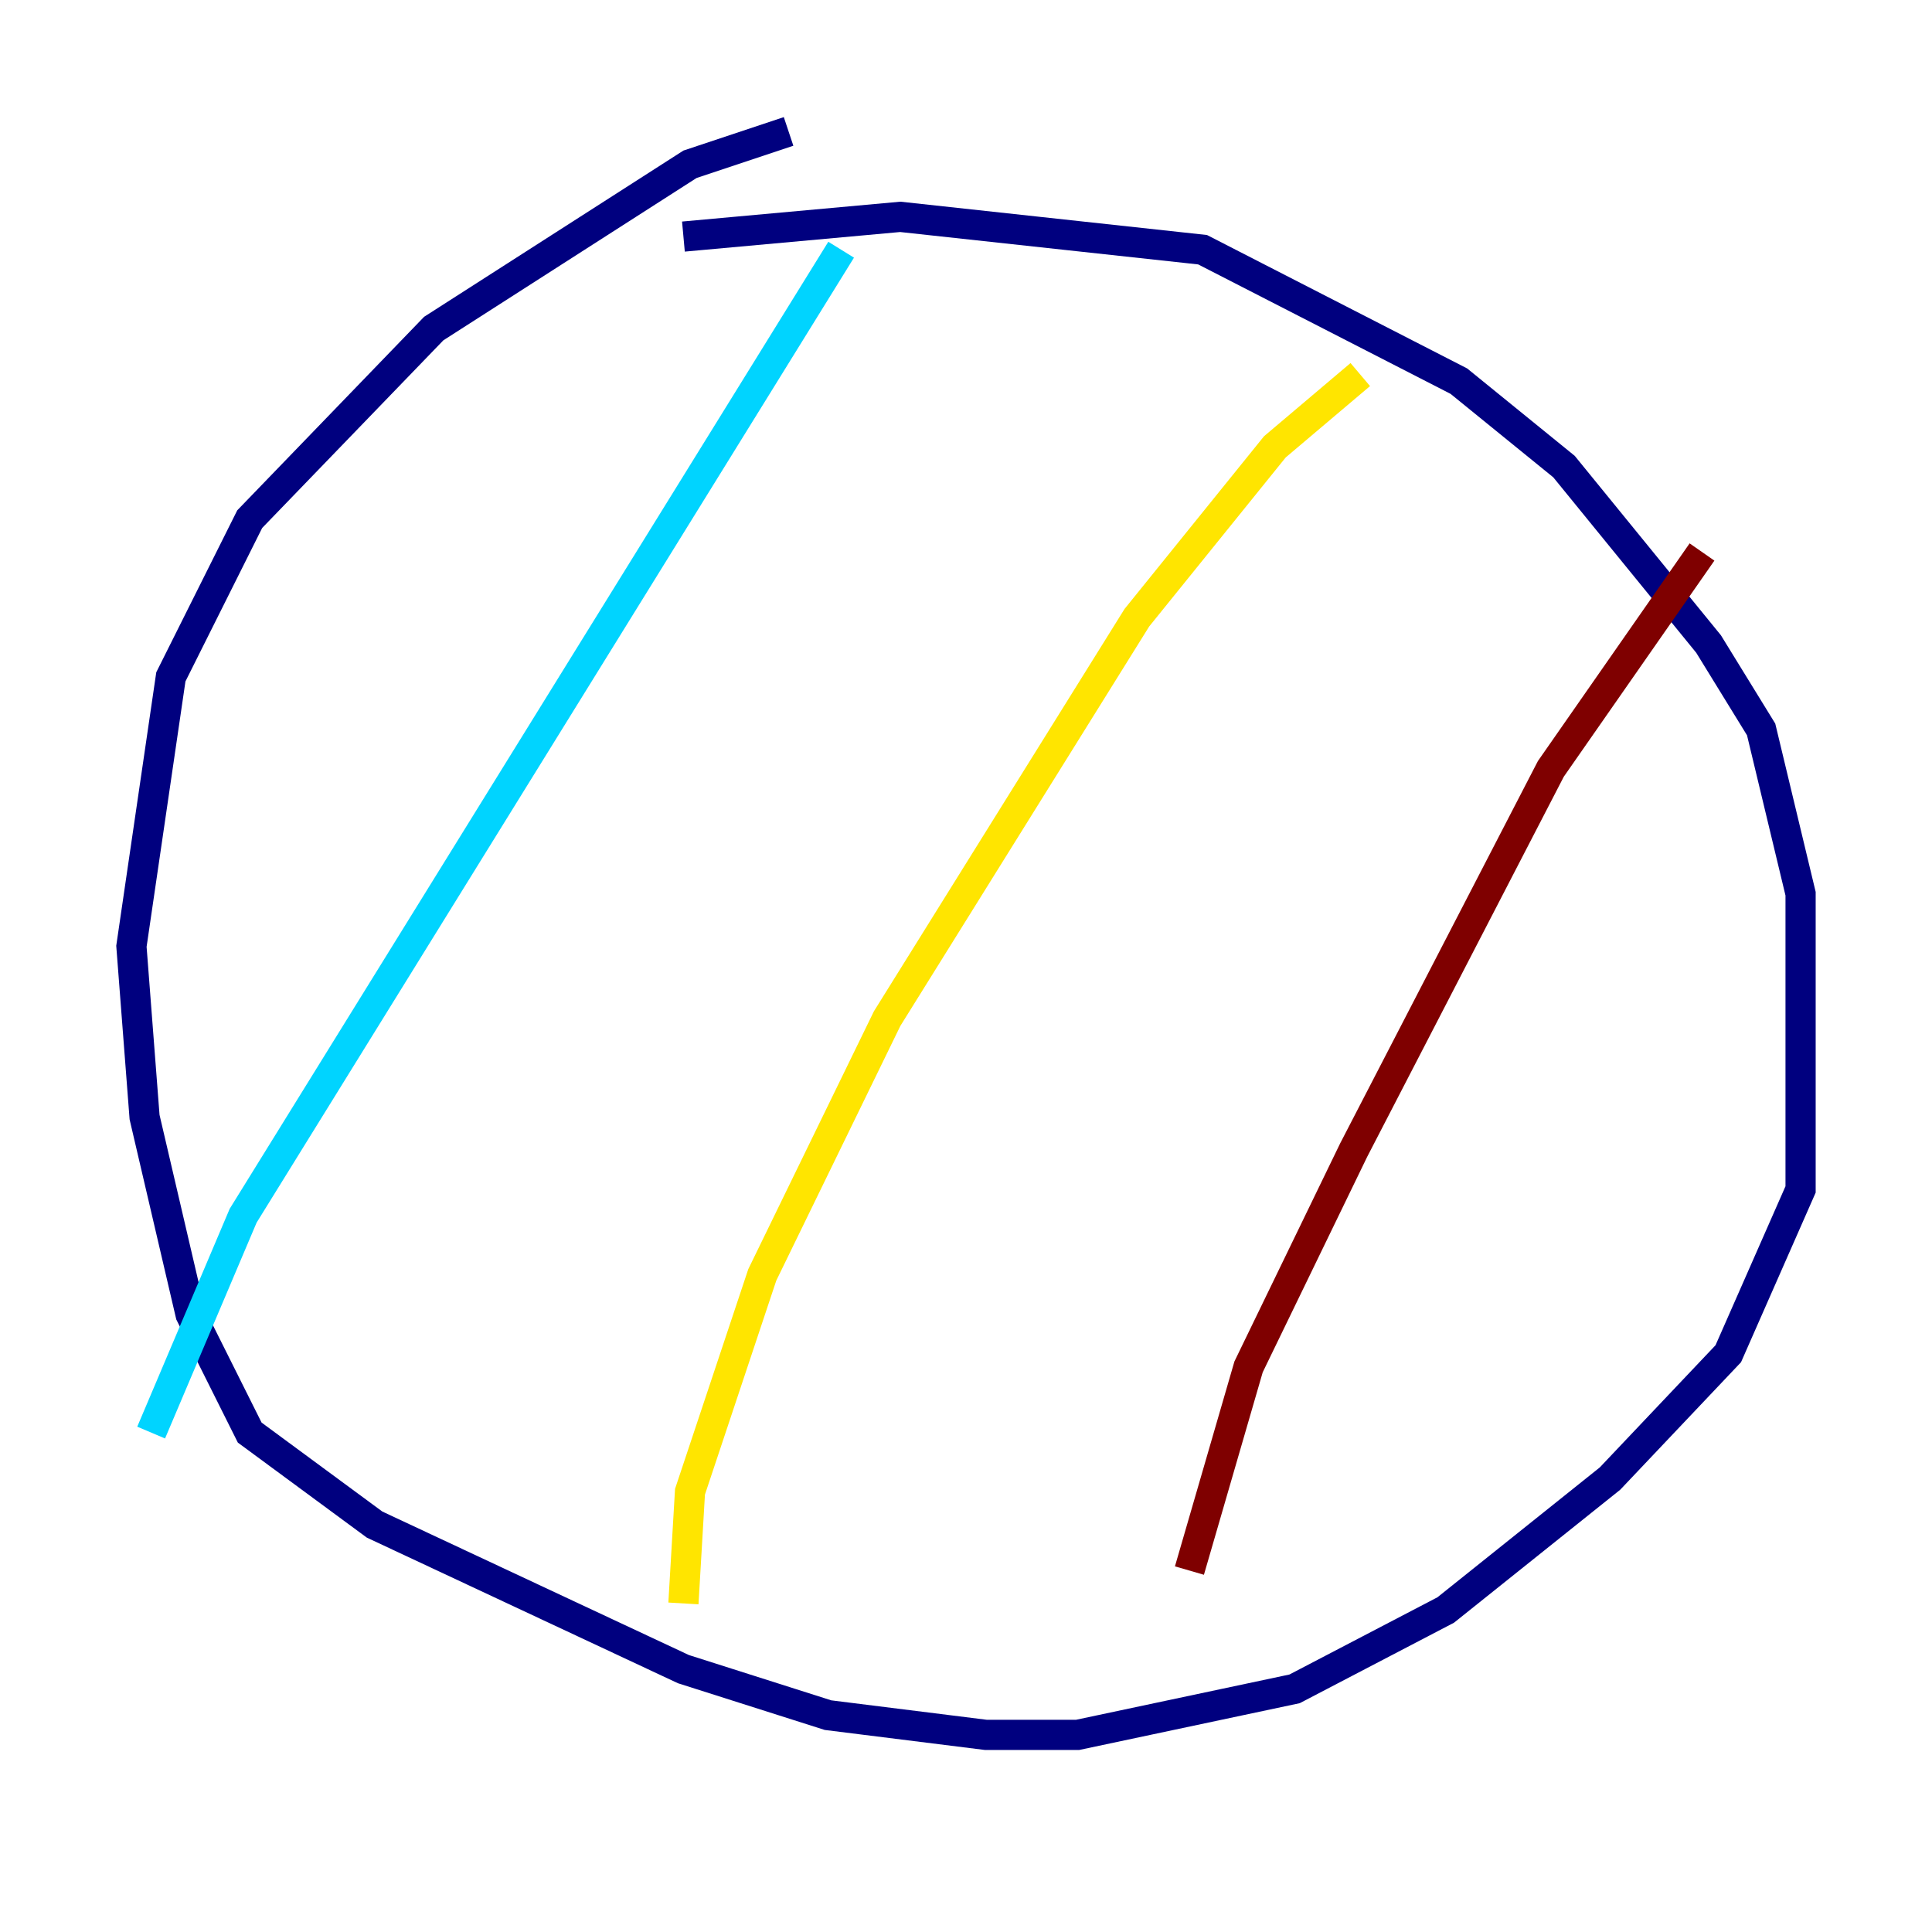 <?xml version="1.0" encoding="utf-8" ?>
<svg baseProfile="tiny" height="128" version="1.2" viewBox="0,0,128,128" width="128" xmlns="http://www.w3.org/2000/svg" xmlns:ev="http://www.w3.org/2001/xml-events" xmlns:xlink="http://www.w3.org/1999/xlink"><defs /><polyline fill="none" points="52.245,8.707 45.714,10.884 28.735,21.769 16.544,34.395 11.32,44.843 8.707,62.694 9.578,74.014 12.626,87.075 16.544,94.912 24.816,101.007 45.279,110.585 54.857,113.633 65.306,114.939 71.401,114.939 85.769,111.891 95.782,106.667 106.667,97.959 114.503,89.687 119.293,78.803 119.293,59.211 116.68,48.327 113.197,42.667 103.619,30.912 96.653,25.252 79.674,16.544 59.646,14.367 45.279,15.674" stroke="#00007f" stroke-width="2" /><polyline fill="none" points="55.728,16.544 16.109,80.544 10.014,94.912" stroke="#00d4ff" stroke-width="2" /><polyline fill="none" points="90.122,24.816 84.463,29.605 75.32,40.925 58.776,67.483 50.503,84.463 45.714,98.83 45.279,106.231" stroke="#ffe500" stroke-width="2" /><polyline fill="none" points="112.762,36.571 102.748,50.939 89.687,76.191 82.721,90.558 78.803,104.054" stroke="#7f0000" stroke-width="2" /></svg>